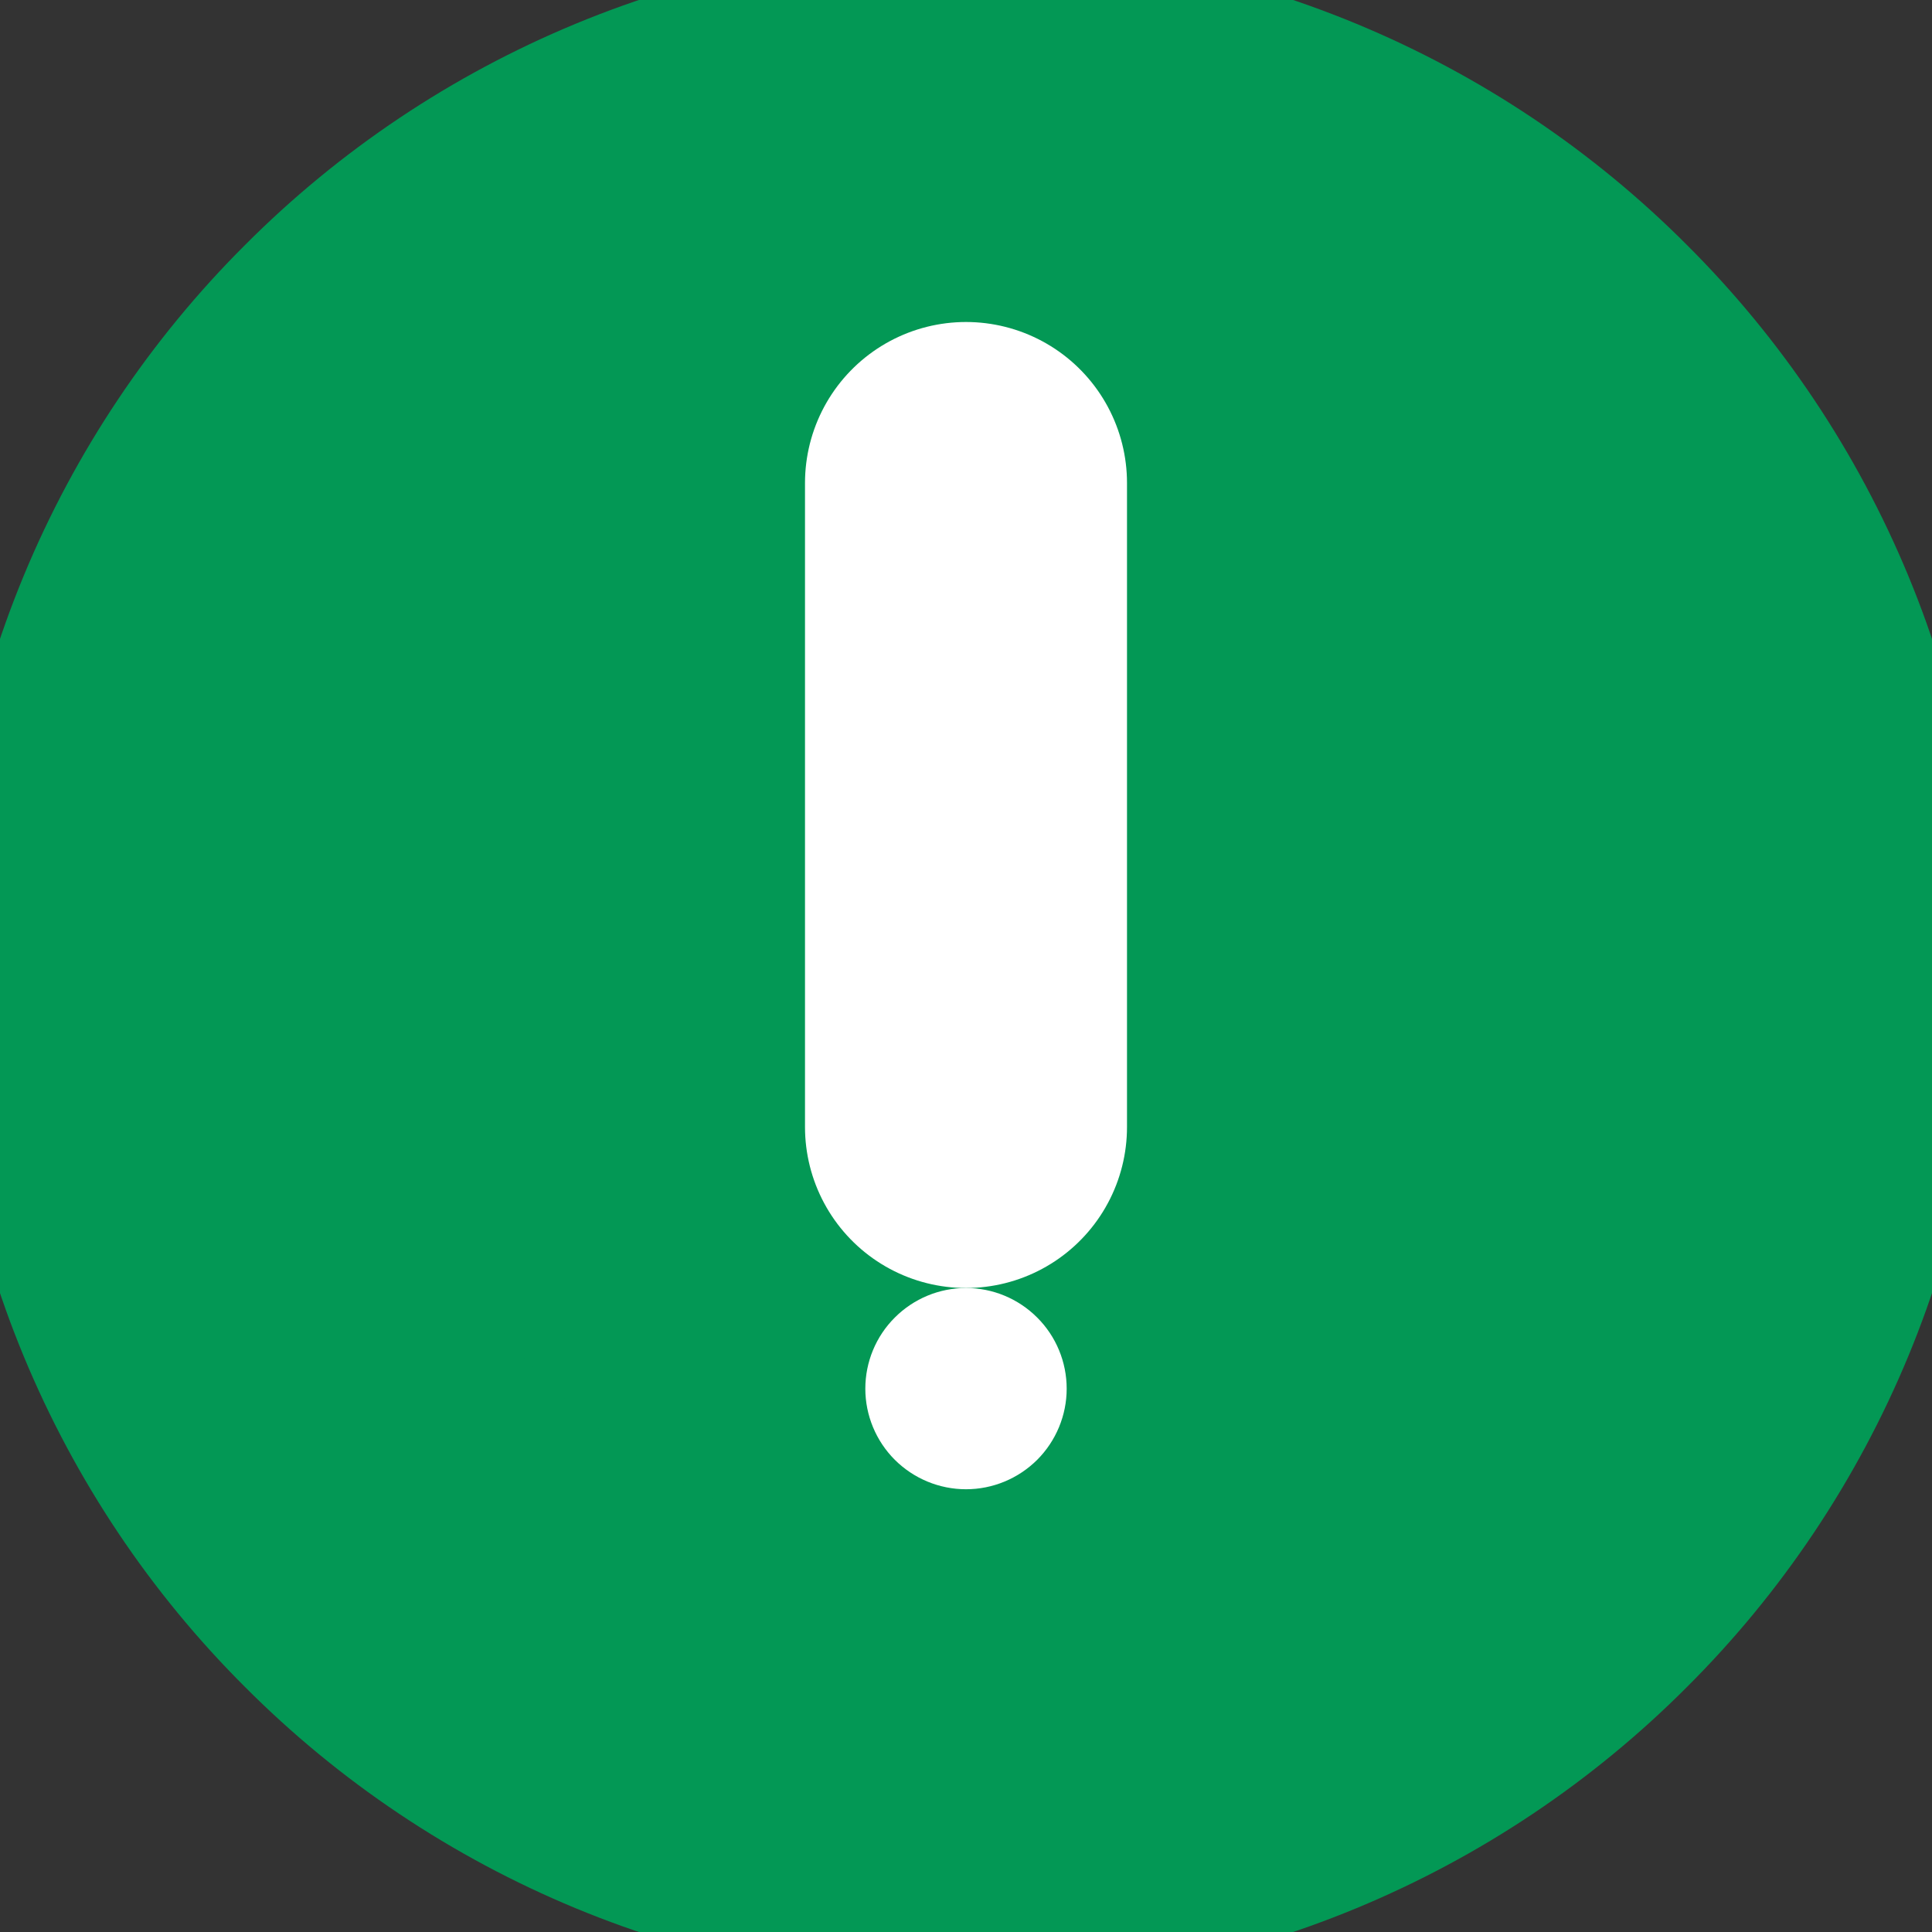 <svg width="18" height="18" viewBox="0 0 18 18" fill="none" xmlns="http://www.w3.org/2000/svg">
<rect x="0" y="0" width="18" height="18" fill="#333333" stroke="none"/>
<g clip-path="url(#clip0_1_10417)">
<path d="M9 16.5C9.985 16.501 10.961 16.308 11.871 15.931C12.781 15.554 13.608 15.001 14.303 14.303C15.001 13.608 15.554 12.781 15.931 11.871C16.308 10.961 16.501 9.985 16.5 9C16.501 8.015 16.308 7.039 15.931 6.129C15.554 5.219 15.001 4.392 14.303 3.697C13.608 2.999 12.781 2.446 11.871 2.069C10.961 1.692 9.985 1.499 9 1.5C8.015 1.499 7.039 1.692 6.129 2.069C5.219 2.446 4.392 2.999 3.697 3.697C2.999 4.392 2.446 5.219 2.069 6.129C1.692 7.039 1.499 8.015 1.5 9C1.499 9.985 1.692 10.961 2.069 11.871C2.446 12.781 2.999 13.608 3.697 14.303C4.392 15.001 5.219 15.554 6.129 15.931C7.039 16.308 8.015 16.501 9 16.5Z" fill="#039855" stroke="#039855" stroke-width="4" stroke-linejoin="round"/>
<path fill-rule="evenodd" clip-rule="evenodd" d="M9 13.875C9.249 13.875 9.487 13.776 9.663 13.601C9.839 13.425 9.938 13.186 9.938 12.938C9.938 12.689 9.839 12.45 9.663 12.275C9.487 12.099 9.249 12 9 12C8.751 12 8.513 12.099 8.337 12.275C8.161 12.45 8.062 12.689 8.062 12.938C8.062 13.186 8.161 13.425 8.337 13.601C8.513 13.776 8.751 13.875 9 13.875Z" fill="white"/>
<path d="M9 4.5V10.5" stroke="white" stroke-width="3" stroke-linecap="round" stroke-linejoin="round"/>
</g>
<defs>
<clipPath id="clip0_1_10417">
<rect width="18" height="18" fill="white"/>
</clipPath>
</defs>
</svg>
